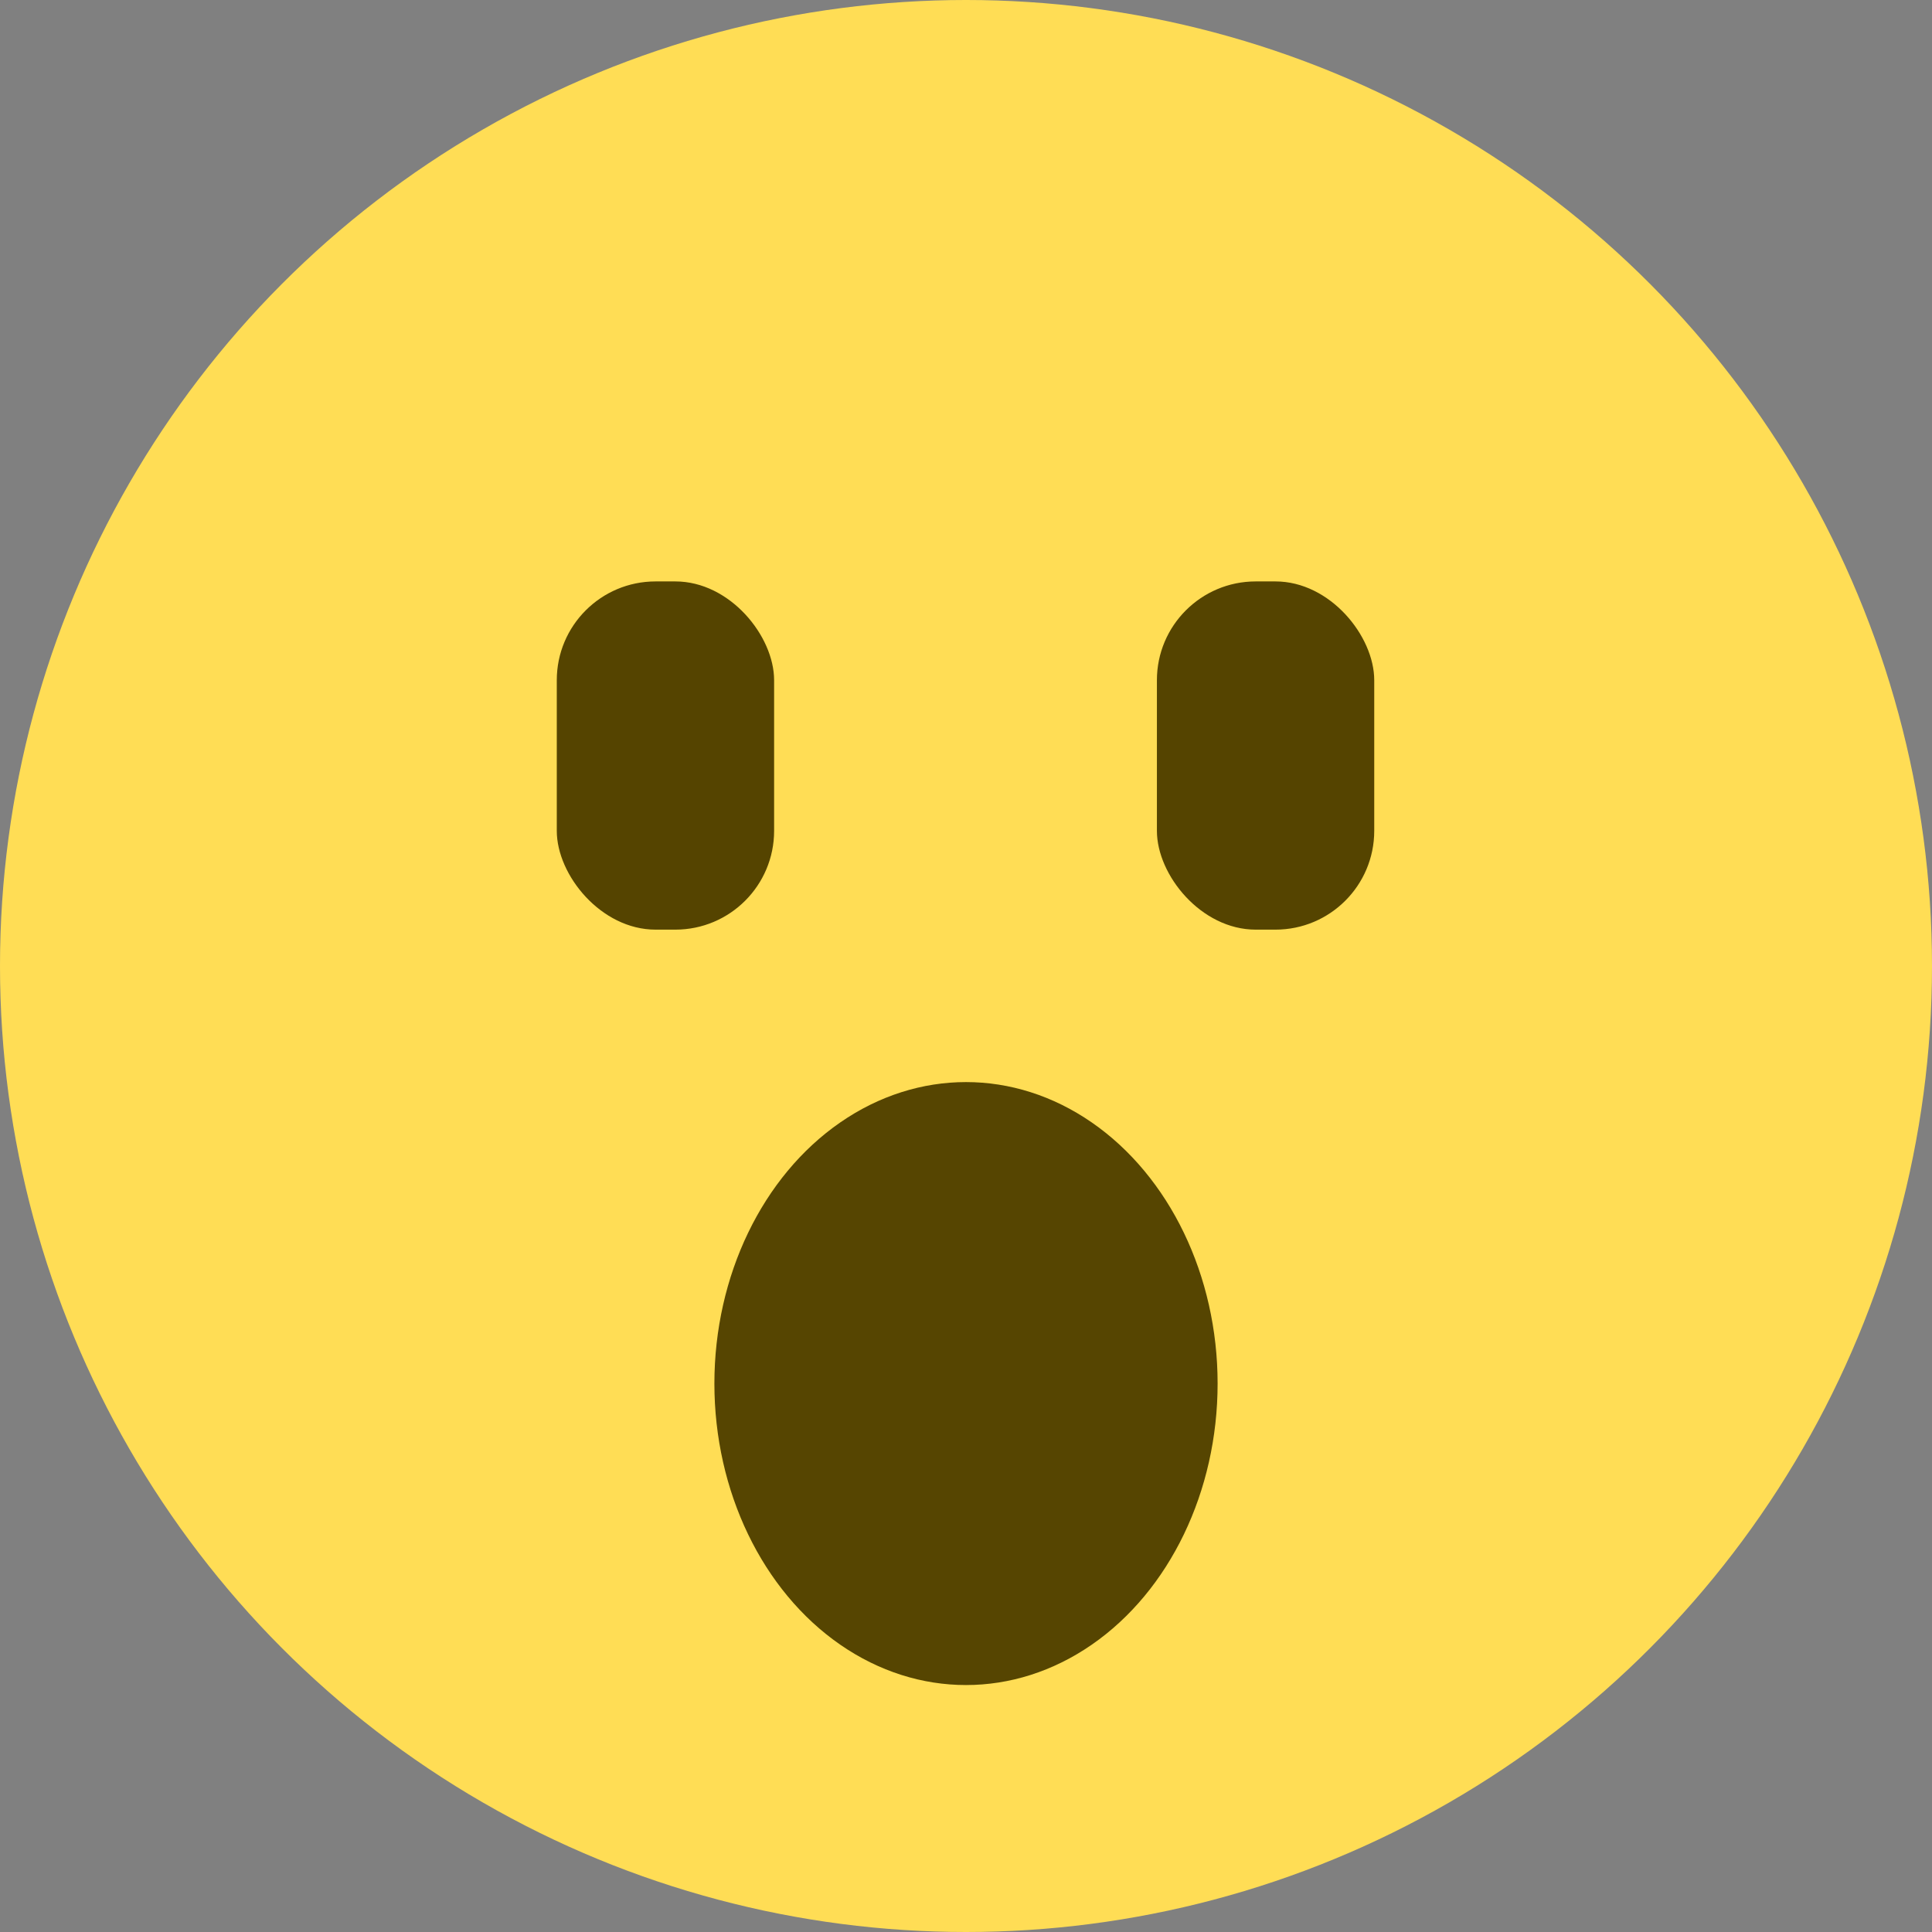 <?xml version="1.0" encoding="UTF-8" standalone="no"?>
<svg
   xmlns:dc="http://purl.org/dc/elements/1.1/"
   xmlns:cc="http://creativecommons.org/ns#"
   xmlns:rdf="http://www.w3.org/1999/02/22-rdf-syntax-ns#"
   xmlns:svg="http://www.w3.org/2000/svg"
   xmlns="http://www.w3.org/2000/svg"
   id="svg8"
   version="1.1"
   viewBox="0 0 79.688 79.688"
   height="79.688mm"
   width="79.688mm">
  <rect x="0" y="0" width="79.688" height="79.688" fill="#808080" stroke="none"/>
  <defs
     id="defs2" />
  <g
     transform="translate(-40.028,-17.26)"
     style="display:inline"
     id="layer1">
    <circle
       r="39.844"
       cy="57.104"
       cx="79.872"
       id="path4765"
       style="fill:#ffdd55;fill-opacity:1;stroke-width:0.143" />
    <circle
       r="0"
       cy="262.982"
       cx="124.354"
       id="path4846"
       style="fill:#554400;fill-opacity:1;stroke-width:0.265" />
    <path
       style="fill:#ffffff;fill-opacity:1;stroke-width:0.143;stroke-miterlimit:4;stroke-dasharray:none"
       d="m 78.885,69.287 c -0.201,-0.006 0.076,0.002 0,2.85e-4 z"
       id="path5036" />
  </g>
  <g
     id="g857"
     style="display:inline">
    <g
       style="display:inline"
       id="g853"
       transform="matrix(0.539,0,0,0.539,-14.623,-19.721)">
      <rect
         ry="7.56"
         y="81.081"
         x="69.737"
         height="26.647"
         width="16.631"
         id="rect849"
         style="fill:#554400;fill-opacity:1;stroke-width:0.265" />
      <rect
         style="fill:#554400;fill-opacity:1;stroke-width:0.265"
         id="rect851"
         width="16.631"
         height="26.647"
         x="115.661"
         y="81.081"
         ry="7.56" />
    </g>
    <ellipse
       ry="12.435"
       rx="10.378"
       cy="57.067"
       cx="39.844"
       id="path859"
       style="fill:#554400;fill-opacity:0.99;stroke:none;stroke-width:0.118;stroke-linecap:round;stroke-linejoin:round;stroke-miterlimit:4;stroke-dasharray:none" />
  </g>
</svg>
